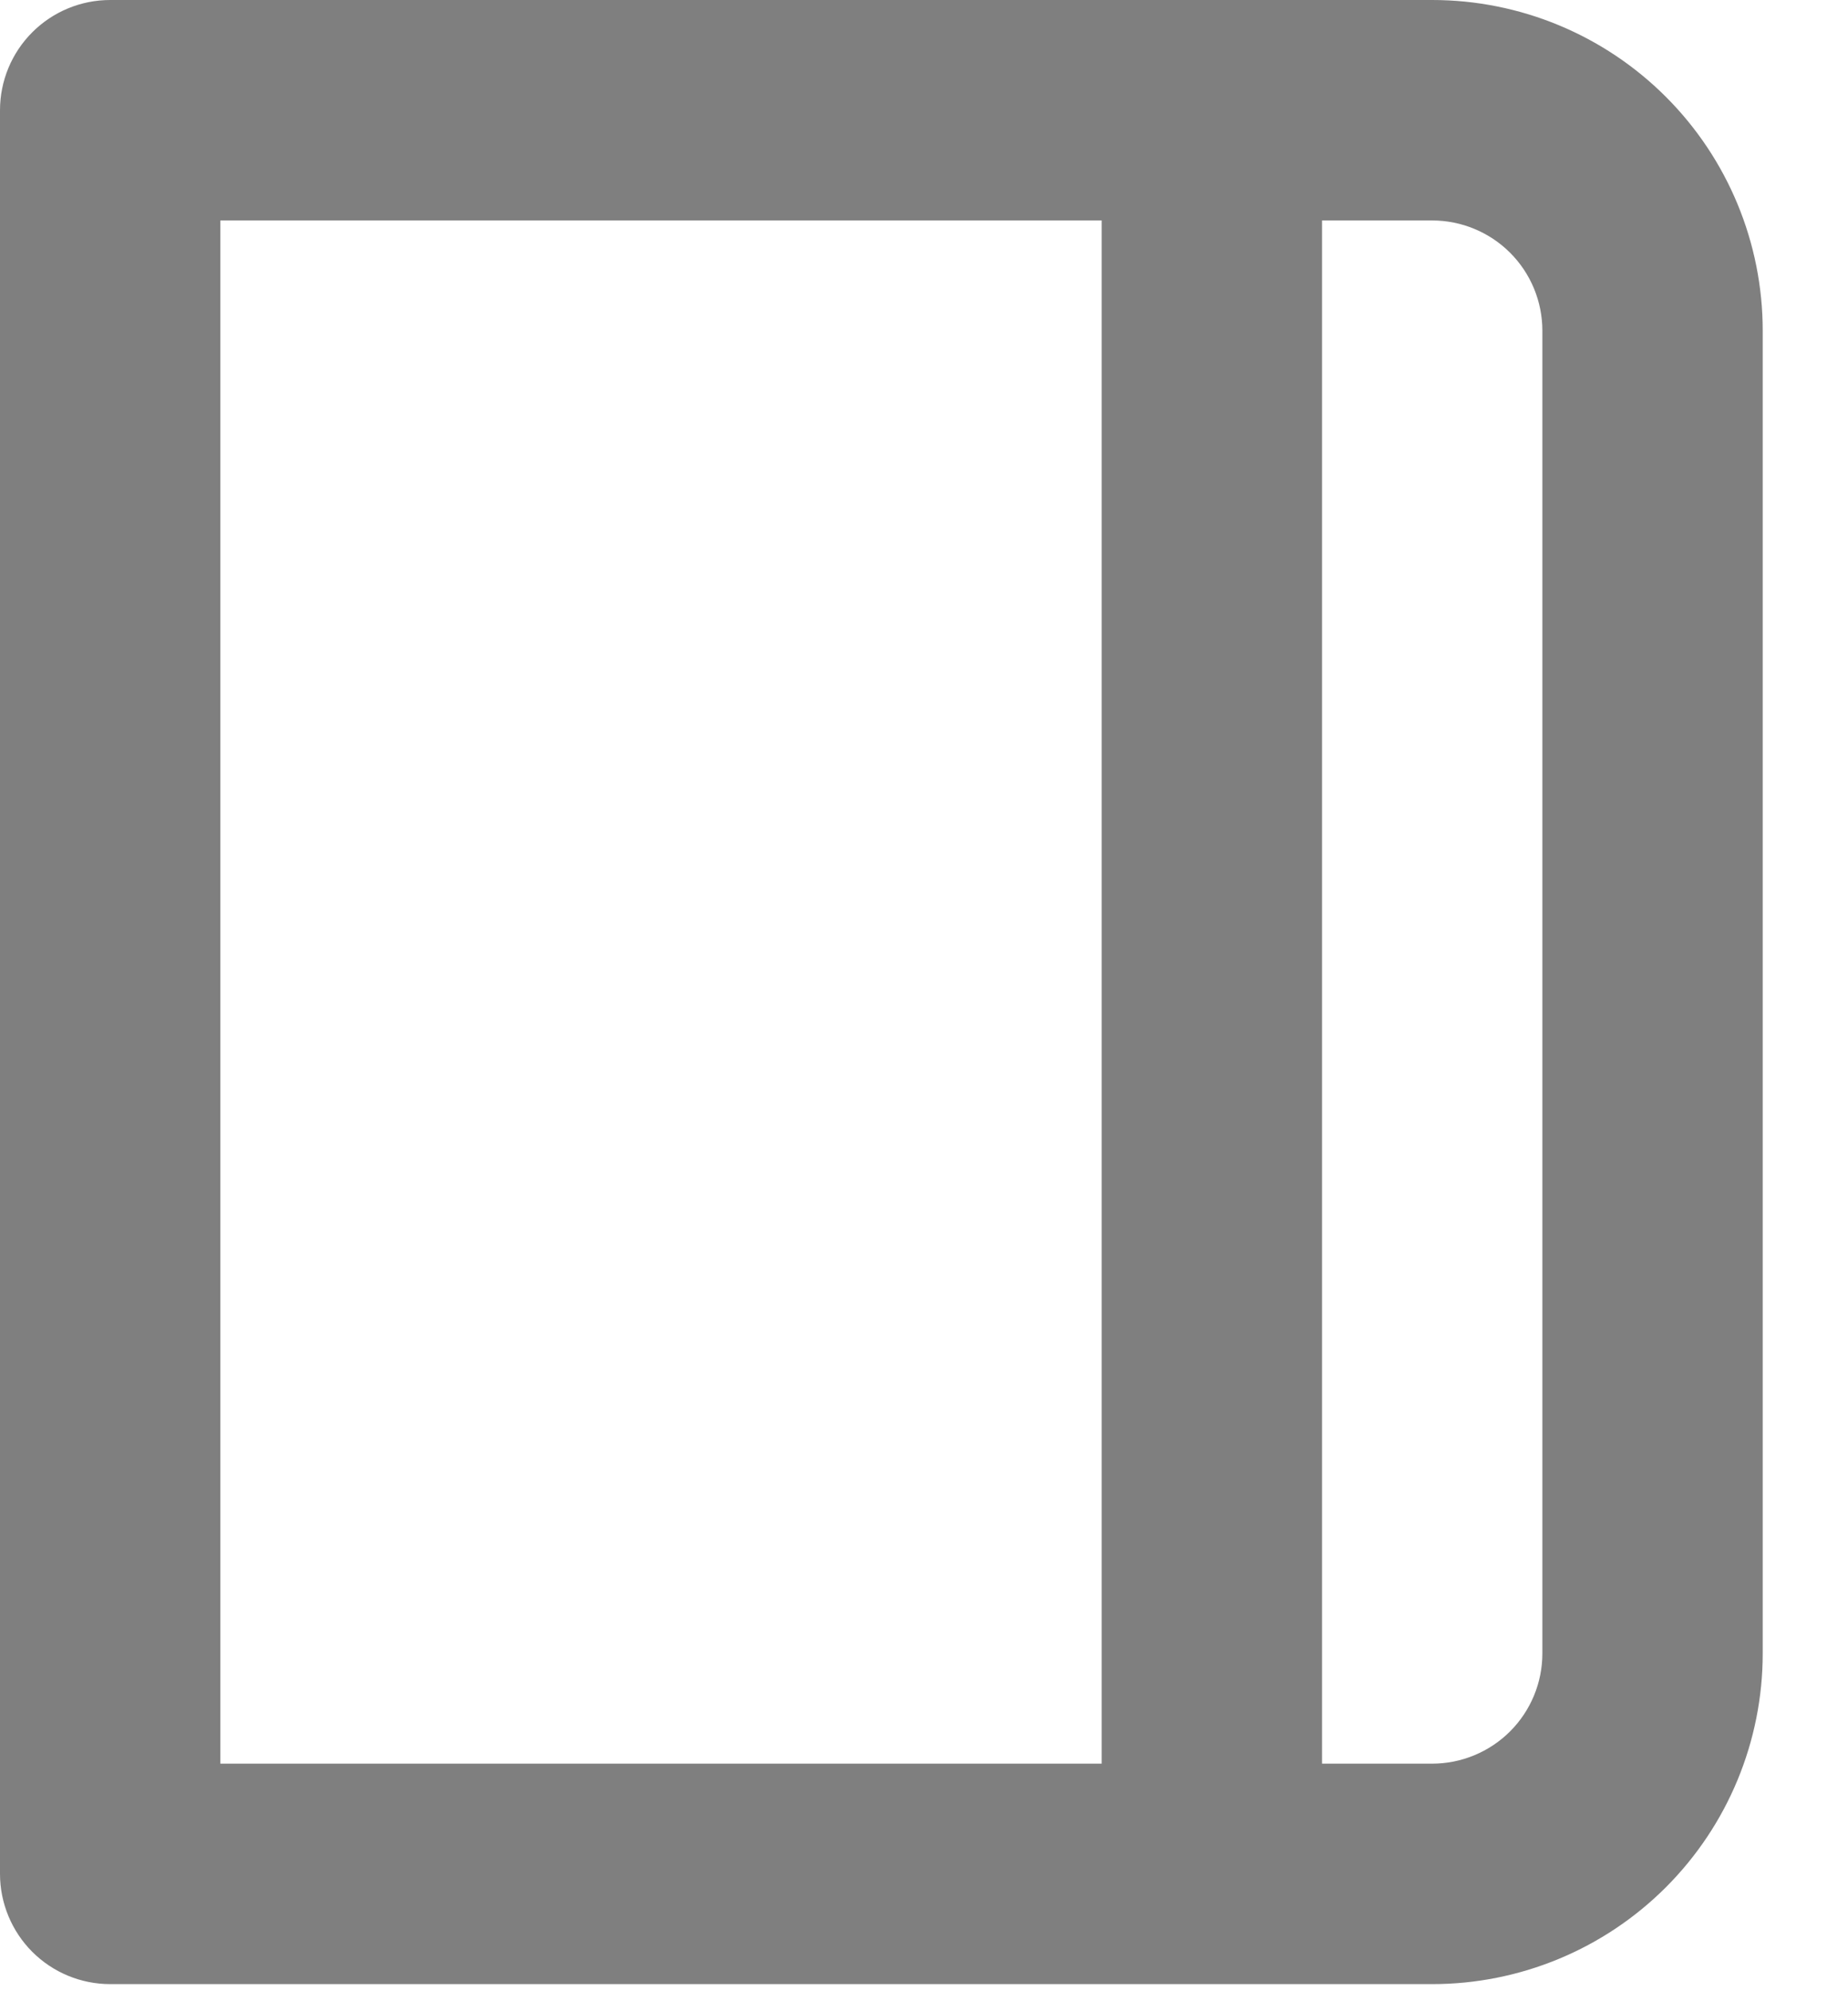 <svg width="13" height="14" viewBox="0 0 13 14" fill="none" xmlns="http://www.w3.org/2000/svg">
<path opacity="0.5" fill-rule="evenodd" clip-rule="evenodd" d="M0.775 0H10.075C10.692 0 11.283 0.245 11.719 0.681C12.155 1.117 12.4 1.708 12.4 2.325V11.625C12.4 12.242 12.155 12.833 11.719 13.269C11.283 13.705 10.692 13.95 10.075 13.95H3.1V13.95H1.55V13.95H0.775C0.569 13.95 0.372 13.868 0.227 13.723C0.082 13.578 0 13.38 0 13.175V0.775C0 0.569 0.082 0.372 0.227 0.227C0.372 0.082 0.569 0 0.775 0ZM1.55 12.4H7.75V1.55H1.55V12.4ZM10.623 12.173C10.768 12.028 10.85 11.831 10.85 11.625V2.325C10.85 2.119 10.768 1.922 10.623 1.777C10.478 1.632 10.28 1.55 10.075 1.55H9.3V12.4H10.075C10.28 12.4 10.478 12.318 10.623 12.173Z" fill="black"/>
</svg>
